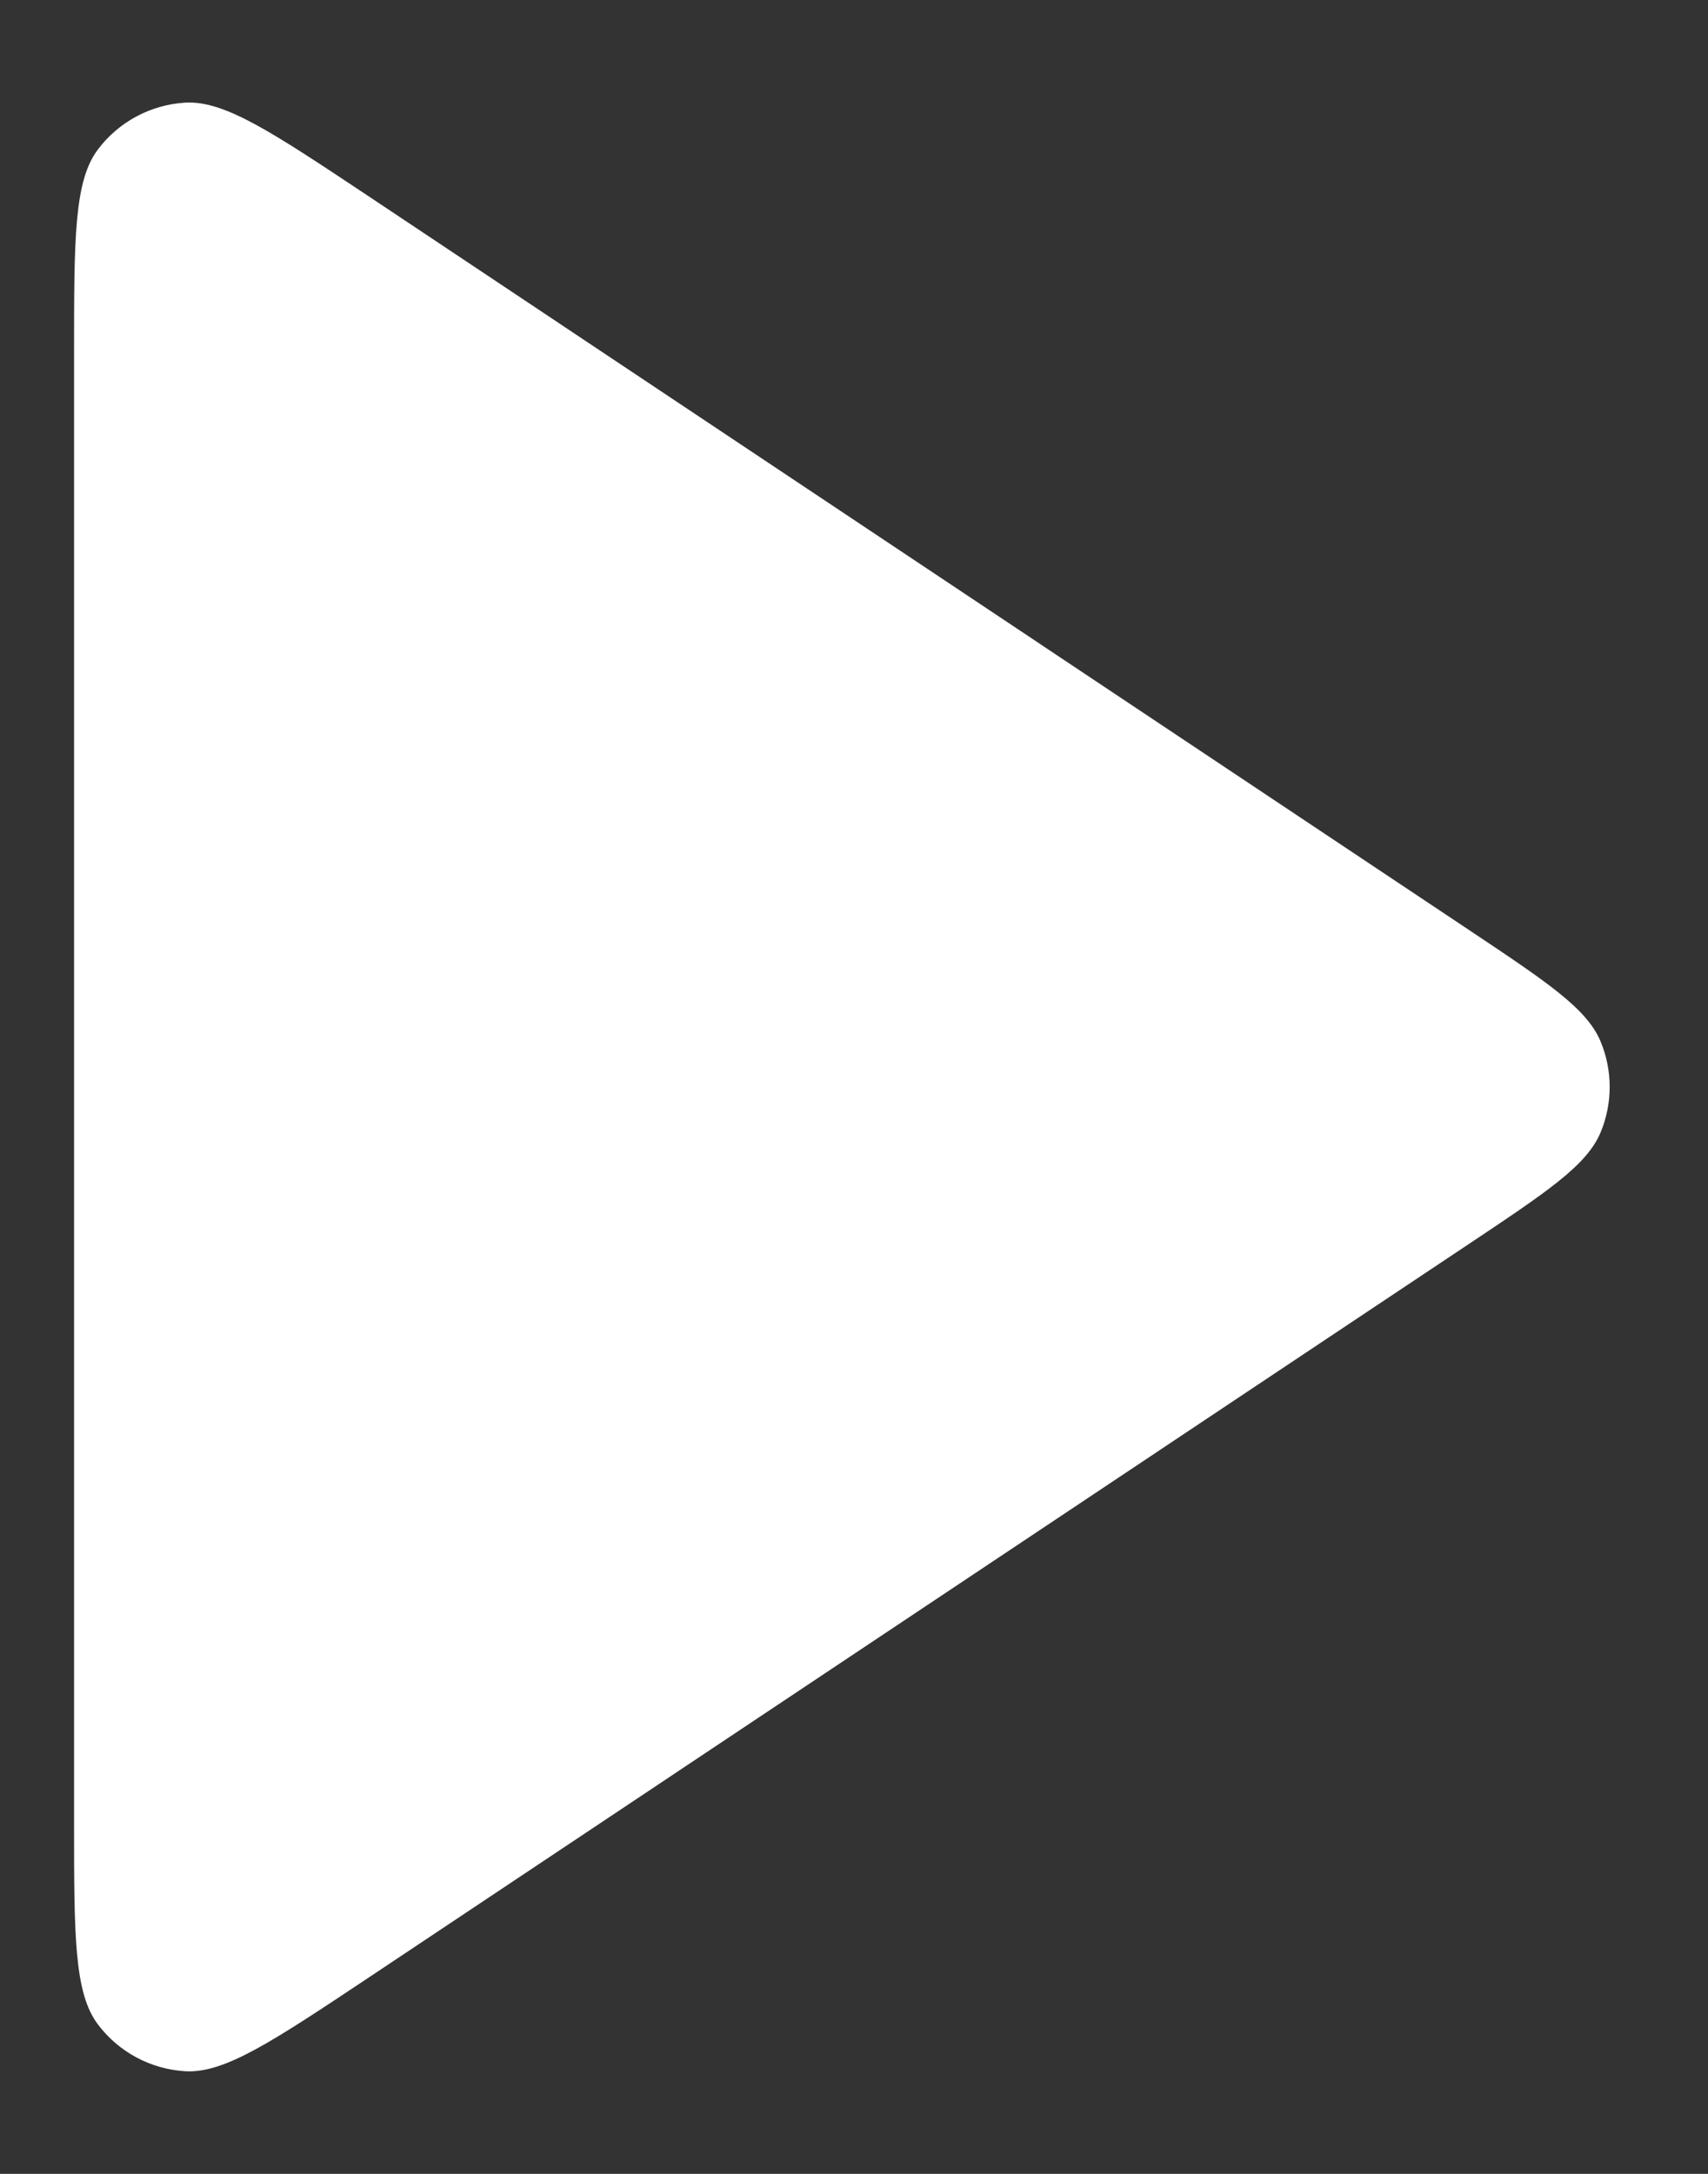 <svg width="11" height="14" viewBox="0 0 11 14" fill="none" xmlns="http://www.w3.org/2000/svg">
<rect x="0" y="0" width="11" height="14" fill="#333333" stroke="none"/>
<path fill-rule="evenodd" clip-rule="evenodd" d="M9.459 5.988C9.967 6.327 10.221 6.496 10.309 6.709C10.386 6.895 10.386 7.105 10.309 7.291C10.221 7.504 9.967 7.673 9.459 8.012L2.368 12.74C1.753 13.149 1.446 13.354 1.192 13.339C0.97 13.325 0.765 13.216 0.631 13.038C0.477 12.835 0.477 12.466 0.477 11.728V2.272C0.477 1.534 0.477 1.165 0.631 0.962C0.765 0.784 0.97 0.675 1.192 0.661C1.446 0.646 1.753 0.851 2.368 1.26L9.459 5.988Z" fill="white"/>
</svg>